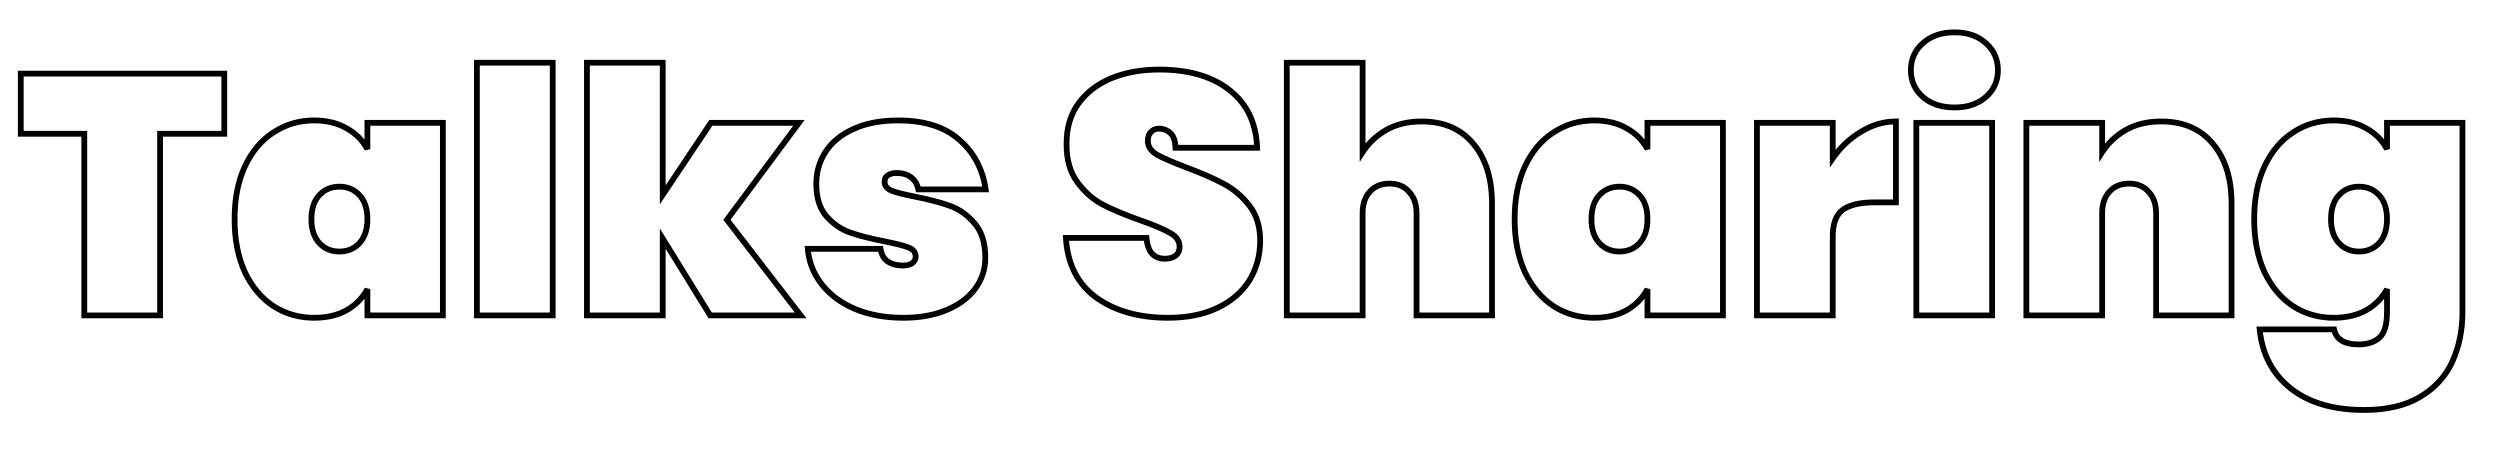 <svg width="864" height="160" viewBox="0 0 864 160" fill="none" xmlns="http://www.w3.org/2000/svg">
<path d="M77.508 25.456H78.508V24.456H77.508V25.456ZM77.508 46.224V47.224H78.508V46.224H77.508ZM55.324 46.224V45.224H54.324V46.224H55.324ZM55.324 109V110H56.324V109H55.324ZM29.128 109H28.128V110H29.128V109ZM29.128 46.224H30.128V45.224H29.128V46.224ZM7.18 46.224H6.18V47.224H7.18V46.224ZM7.18 25.456V24.456H6.18V25.456H7.18ZM76.508 25.456V46.224H78.508V25.456H76.508ZM77.508 45.224H55.324V47.224H77.508V45.224ZM54.324 46.224V109H56.324V46.224H54.324ZM55.324 108H29.128V110H55.324V108ZM30.128 109V46.224H28.128V109H30.128ZM29.128 45.224H7.18V47.224H29.128V45.224ZM8.18 46.224V25.456H6.18V46.224H8.18ZM7.18 26.456H77.508V24.456H7.18V26.456ZM84.613 57.552L83.708 57.127L83.705 57.133L84.613 57.552ZM94.525 45.752L95.065 46.594L95.076 46.587L94.525 45.752ZM119.777 44.336L119.278 45.203L119.287 45.208L119.295 45.212L119.777 44.336ZM126.975 51.534L126.094 52.008L127.975 51.534H126.975ZM126.975 42.448V41.448H125.975V42.448H126.975ZM153.053 42.448H154.053V41.448H153.053V42.448ZM153.053 109V110H154.053V109H153.053ZM126.975 109H125.975V110H126.975V109ZM126.975 99.914H127.975L126.094 99.44L126.975 99.914ZM119.777 107.23L120.259 108.106L120.267 108.102L120.275 108.097L119.777 107.23ZM94.525 105.814L93.974 106.649L93.985 106.656L94.525 105.814ZM84.613 94.014L83.703 94.428L83.706 94.436L83.71 94.445L84.613 94.014ZM124.261 67.464L124.997 66.787L124.997 66.787L124.261 67.464ZM110.337 67.464L109.601 66.787L109.601 66.787L110.337 67.464ZM110.337 83.984L109.601 84.661L110.337 83.984ZM82.073 75.724C82.073 68.833 83.234 62.925 85.521 57.971L83.705 57.133C81.271 62.406 80.073 68.612 80.073 75.724H82.073ZM85.518 57.977C87.889 52.928 91.078 49.151 95.065 46.594L93.985 44.91C89.633 47.702 86.214 51.792 83.708 57.127L85.518 57.977ZM95.076 46.587C99.075 43.946 103.563 42.622 108.567 42.622V40.622C103.187 40.622 98.313 42.052 93.974 44.917L95.076 46.587ZM108.567 42.622C112.752 42.622 116.31 43.496 119.278 45.203L120.275 43.469C116.95 41.557 113.035 40.622 108.567 40.622V42.622ZM119.295 45.212C122.278 46.853 124.537 49.115 126.094 52.008L127.855 51.06C126.109 47.817 123.569 45.28 120.259 43.46L119.295 45.212ZM127.975 51.534V42.448H125.975V51.534H127.975ZM126.975 43.448H153.053V41.448H126.975V43.448ZM152.053 42.448V109H154.053V42.448H152.053ZM153.053 108H126.975V110H153.053V108ZM127.975 109V99.914H125.975V109H127.975ZM126.094 99.44C124.534 102.337 122.271 104.643 119.278 106.363L120.275 108.097C123.576 106.199 126.111 103.627 127.855 100.388L126.094 99.44ZM119.295 106.354C116.323 107.988 112.759 108.826 108.567 108.826V110.826C113.028 110.826 116.937 109.933 120.259 108.106L119.295 106.354ZM108.567 108.826C103.557 108.826 99.065 107.539 95.065 104.972L93.985 106.656C98.323 109.439 103.193 110.826 108.567 110.826V108.826ZM95.076 104.98C91.078 102.339 87.887 98.555 85.516 93.584L83.71 94.445C86.216 99.7 89.633 103.782 93.974 106.648L95.076 104.98ZM85.523 93.6C83.234 88.564 82.073 82.614 82.073 75.724H80.073C80.073 82.836 81.272 89.08 83.703 94.428L85.523 93.6ZM127.975 75.724C127.975 72.016 127.025 68.992 124.997 66.787L123.525 68.141C125.115 69.87 125.975 72.352 125.975 75.724H127.975ZM124.997 66.787C122.986 64.601 120.392 63.514 117.299 63.514V65.514C119.87 65.514 121.917 66.394 123.525 68.141L124.997 66.787ZM117.299 63.514C114.206 63.514 111.612 64.601 109.601 66.787L111.073 68.141C112.68 66.394 114.728 65.514 117.299 65.514V63.514ZM109.601 66.787C107.573 68.992 106.623 72.016 106.623 75.724H108.623C108.623 72.352 109.482 69.87 111.073 68.141L109.601 66.787ZM106.623 75.724C106.623 79.431 107.573 82.457 109.601 84.661L111.073 83.307C109.482 81.578 108.623 79.097 108.623 75.724H106.623ZM109.601 84.661C111.612 86.847 114.206 87.934 117.299 87.934V85.934C114.728 85.934 112.68 85.054 111.073 83.307L109.601 84.661ZM117.299 87.934C120.392 87.934 122.986 86.847 124.997 84.661L123.525 83.307C121.917 85.054 119.87 85.934 117.299 85.934V87.934ZM124.997 84.661C127.025 82.457 127.975 79.431 127.975 75.724H125.975C125.975 79.097 125.115 81.578 123.525 83.307L124.997 84.661ZM191.012 21.68H192.012V20.68H191.012V21.68ZM191.012 109V110H192.012V109H191.012ZM164.816 109H163.816V110H164.816V109ZM164.816 21.68V20.68H163.816V21.68H164.816ZM190.012 21.68V109H192.012V21.68H190.012ZM191.012 108H164.816V110H191.012V108ZM165.816 109V21.68H163.816V109H165.816ZM164.816 22.68H191.012V20.68H164.816V22.68ZM245.441 109L244.591 109.526L244.884 110H245.441V109ZM229.039 82.45L229.89 81.924L228.039 78.929V82.45H229.039ZM229.039 109V110H230.039V109H229.039ZM202.843 109H201.843V110H202.843V109ZM202.843 21.68V20.68H201.843V21.68H202.843ZM229.039 21.68H230.039V20.68H229.039V21.68ZM229.039 67.346H228.039V70.642L229.871 67.902L229.039 67.346ZM245.677 42.448V41.448H245.143L244.846 41.892L245.677 42.448ZM276.121 42.448L276.924 43.044L278.11 41.448H276.121V42.448ZM251.223 75.96L250.421 75.364L249.969 75.971L250.432 76.571L251.223 75.96ZM276.711 109V110H278.746L277.503 108.389L276.711 109ZM246.292 108.474L229.89 81.924L228.189 82.976L244.591 109.526L246.292 108.474ZM228.039 82.45V109H230.039V82.45H228.039ZM229.039 108H202.843V110H229.039V108ZM203.843 109V21.68H201.843V109H203.843ZM202.843 22.68H229.039V20.68H202.843V22.68ZM228.039 21.68V67.346H230.039V21.68H228.039ZM229.871 67.902L246.509 43.004L244.846 41.892L228.208 66.79L229.871 67.902ZM245.677 43.448H276.121V41.448H245.677V43.448ZM275.319 41.852L250.421 75.364L252.026 76.556L276.924 43.044L275.319 41.852ZM250.432 76.571L275.92 109.611L277.503 108.389L252.015 75.349L250.432 76.571ZM276.711 108H245.441V110H276.711V108ZM295.448 106.758L295.055 107.678L295.061 107.68L295.448 106.758ZM279.164 85.99V84.99H278.074L278.167 86.076L279.164 85.99ZM304.298 85.99L305.285 85.832L305.15 84.99H304.298V85.99ZM306.776 90.356L306.199 91.173L306.21 91.181L306.221 91.188L306.776 90.356ZM315.272 90.946L315.845 91.765L315.871 91.747L315.896 91.727L315.272 90.946ZM305.596 83.394L305.792 82.413L305.789 82.413L305.596 83.394ZM293.678 80.326L293.34 81.267L293.347 81.27L293.678 80.326ZM285.536 74.662L284.775 75.311L284.78 75.317L284.786 75.324L285.536 74.662ZM285.3 52.478L284.462 51.932L284.458 51.937L285.3 52.478ZM294.976 44.572L295.382 45.486L295.389 45.483L295.396 45.48L294.976 44.572ZM331.438 48.23L330.779 48.983L330.785 48.988L331.438 48.23ZM340.642 65.458V66.458H341.796L341.631 65.315L340.642 65.458ZM317.396 65.458L316.418 65.67L316.59 66.458H317.396V65.458ZM314.918 61.328L314.287 62.104L314.302 62.116L314.318 62.128L314.918 61.328ZM306.776 60.62L307.33 61.452L307.361 61.432L307.389 61.409L306.776 60.62ZM308.192 65.93L307.798 66.849L307.816 66.857L307.836 66.865L308.192 65.93ZM316.098 67.936L316.291 66.955L316.29 66.955L316.098 67.936ZM328.252 71.122L327.915 72.064L327.915 72.064L328.252 71.122ZM336.866 77.258L336.099 77.9L336.108 77.91L336.866 77.258ZM337.102 99.678L337.911 100.265L337.911 100.265L337.102 99.678ZM327.19 107.112L326.804 106.189L326.798 106.192L327.19 107.112ZM312.204 108.826C306.018 108.826 300.568 107.821 295.834 105.836L295.061 107.68C300.082 109.786 305.802 110.826 312.204 110.826V108.826ZM295.84 105.838C291.175 103.85 287.504 101.114 284.789 97.646L283.214 98.878C286.163 102.647 290.123 105.575 295.055 107.678L295.84 105.838ZM284.789 97.646C282.076 94.179 280.536 90.273 280.16 85.904L278.167 86.076C278.577 90.833 280.263 95.107 283.214 98.878L284.789 97.646ZM279.164 86.99H304.298V84.99H279.164V86.99ZM303.31 86.148C303.657 88.319 304.595 90.041 306.199 91.173L307.352 89.539C306.281 88.783 305.567 87.594 305.285 85.832L303.31 86.148ZM306.221 91.188C307.838 92.266 309.813 92.772 312.086 92.772V90.772C310.11 90.772 308.545 90.334 307.33 89.524L306.221 91.188ZM312.086 92.772C313.55 92.772 314.836 92.472 315.845 91.765L314.698 90.127C314.134 90.522 313.296 90.772 312.086 90.772V92.772ZM315.896 91.727C316.876 90.943 317.452 89.925 317.452 88.704H315.452C315.452 89.214 315.24 89.691 314.647 90.165L315.896 91.727ZM317.452 88.704C317.452 87.76 317.186 86.899 316.621 86.173C316.066 85.458 315.274 84.943 314.33 84.584L313.618 86.453C314.325 86.722 314.772 87.053 315.043 87.4C315.304 87.736 315.452 88.153 315.452 88.704H317.452ZM314.33 84.584C312.593 83.922 309.729 83.201 305.792 82.413L305.399 84.375C309.329 85.16 312.05 85.855 313.618 86.453L314.33 84.584ZM305.789 82.413C301.017 81.474 297.094 80.462 294.008 79.382L293.347 81.27C296.554 82.392 300.577 83.426 305.403 84.375L305.789 82.413ZM294.015 79.385C291.121 78.346 288.545 76.561 286.285 74L284.786 75.324C287.246 78.112 290.098 80.104 293.34 81.267L294.015 79.385ZM286.296 74.013C284.215 71.573 283.114 68.134 283.114 63.57H281.114C281.114 68.446 282.293 72.401 284.775 75.311L286.296 74.013ZM283.114 63.57C283.114 59.663 284.125 56.155 286.141 53.019L284.458 51.937C282.226 55.409 281.114 59.296 281.114 63.57H283.114ZM286.138 53.024C288.22 49.826 291.283 47.308 295.382 45.486L294.569 43.658C290.172 45.612 286.785 48.364 284.462 51.932L286.138 53.024ZM295.396 45.48C299.479 43.589 304.48 42.622 310.434 42.622V40.622C304.272 40.622 298.968 41.622 294.555 43.664L295.396 45.48ZM310.434 42.622C319.243 42.622 325.981 44.784 330.779 48.983L332.096 47.477C326.825 42.865 319.56 40.622 310.434 40.622V42.622ZM330.785 48.988C335.704 53.225 338.661 58.744 339.652 65.601L341.631 65.315C340.576 58.012 337.398 52.045 332.09 47.472L330.785 48.988ZM340.642 64.458H317.396V66.458H340.642V64.458ZM318.373 65.246C317.938 63.245 317.001 61.641 315.518 60.528L314.318 62.128C315.351 62.903 316.067 64.052 316.418 65.67L318.373 65.246ZM315.548 60.552C314.063 59.345 312.125 58.794 309.844 58.794V60.794C311.81 60.794 313.255 61.266 314.287 62.104L315.548 60.552ZM309.844 58.794C308.388 58.794 307.113 59.091 306.162 59.831L307.389 61.409C307.854 61.048 308.624 60.794 309.844 60.794V58.794ZM306.221 59.788C305.176 60.485 304.714 61.583 304.714 62.862H306.714C306.714 62.096 306.959 61.699 307.33 61.452L306.221 59.788ZM304.714 62.862C304.714 63.755 304.996 64.568 305.555 65.26C306.101 65.936 306.874 66.453 307.798 66.849L308.585 65.011C307.857 64.699 307.391 64.35 307.111 64.004C306.844 63.673 306.714 63.306 306.714 62.862H304.714ZM307.836 66.865C309.572 67.526 312.277 68.207 315.906 68.917L316.29 66.955C312.68 66.248 310.115 65.593 308.548 64.996L307.836 66.865ZM315.905 68.917C320.672 69.855 324.672 70.906 327.915 72.064L328.588 70.18C325.223 68.978 321.121 67.905 316.291 66.955L315.905 68.917ZM327.915 72.064C331.038 73.179 333.765 75.114 336.099 77.9L337.632 76.616C335.089 73.58 332.073 71.425 328.588 70.18L327.915 72.064ZM336.108 77.91C338.343 80.506 339.524 84.179 339.524 89.058H341.524C341.524 83.868 340.265 79.674 337.623 76.606L336.108 77.91ZM339.524 89.058C339.524 92.783 338.448 96.117 336.292 99.091L337.911 100.265C340.318 96.945 341.524 93.199 341.524 89.058H339.524ZM336.292 99.091C334.139 102.061 330.996 104.436 326.804 106.189L327.575 108.035C332.036 106.169 335.502 103.588 337.911 100.265L336.292 99.091ZM326.798 106.192C322.7 107.937 317.843 108.826 312.204 108.826V110.826C318.049 110.826 323.183 109.905 327.581 108.032L326.798 106.192ZM378.876 102.864L378.286 103.671L378.297 103.679L378.876 102.864ZM368.374 82.214V81.214H367.312L367.376 82.275L368.374 82.214ZM396.222 82.214L397.219 82.132L397.144 81.214H396.222V82.214ZM406.134 88.468L406.689 89.3L406.696 89.295L406.704 89.29L406.134 88.468ZM404.482 80.562L403.973 81.422L403.984 81.429L403.997 81.436L404.482 80.562ZM394.57 76.314L394.237 77.257L394.239 77.258L394.57 76.314ZM381.236 70.768L380.773 71.654L380.781 71.658L381.236 70.768ZM372.268 62.862L373.077 62.274L373.077 62.274L372.268 62.862ZM368.61 49.528L369.61 49.542L369.61 49.535V49.528H368.61ZM372.74 35.722L371.934 35.13L371.932 35.133L372.74 35.722ZM384.186 26.99L383.812 26.062L383.807 26.065L384.186 26.99ZM424.896 31.12L424.277 31.905L424.282 31.909L424.896 31.12ZM434.454 51.062V52.062H435.492L435.454 51.025L434.454 51.062ZM406.252 51.062L405.253 51.095L405.285 52.062H406.252V51.062ZM404.482 45.988L405.163 45.255L404.482 45.988ZM397.756 45.634L398.463 46.341L398.482 46.322L398.5 46.303L397.756 45.634ZM399.762 53.422L399.238 54.274L399.257 54.285L399.277 54.296L399.762 53.422ZM409.792 57.788L409.438 58.723L409.443 58.725L409.792 57.788ZM422.772 63.452L422.301 64.334L422.309 64.338L422.772 63.452ZM431.74 71.004L430.952 71.619L430.952 71.619L431.74 71.004ZM431.74 96.964L432.587 97.496L432.592 97.488L431.74 96.964ZM420.766 106.404L420.337 105.501L420.766 106.404ZM403.656 108.826C393.821 108.826 385.778 106.543 379.456 102.049L378.297 103.679C385.033 108.468 393.51 110.826 403.656 110.826V108.826ZM379.467 102.057C373.29 97.537 369.908 90.948 369.372 82.153L367.376 82.275C367.942 91.574 371.561 98.751 378.286 103.671L379.467 102.057ZM368.374 83.214H396.222V81.214H368.374V83.214ZM395.226 82.296C395.432 84.808 396.1 86.851 397.362 88.275C398.652 89.733 400.444 90.412 402.594 90.412V88.412C400.89 88.412 399.693 87.892 398.859 86.95C397.996 85.975 397.406 84.419 397.219 82.132L395.226 82.296ZM402.594 90.412C404.159 90.412 405.544 90.063 406.689 89.3L405.58 87.636C404.836 88.131 403.862 88.412 402.594 88.412V90.412ZM406.704 89.29C408.037 88.367 408.668 86.974 408.668 85.282H406.668C406.668 86.422 406.277 87.153 405.565 87.646L406.704 89.29ZM408.668 85.282C408.668 82.862 407.321 80.995 404.968 79.688L403.997 81.436C405.891 82.489 406.668 83.769 406.668 85.282H408.668ZM404.992 79.702C402.781 78.391 399.402 76.95 394.901 75.37L394.239 77.258C398.707 78.825 401.936 80.215 403.973 81.422L404.992 79.702ZM394.903 75.371C389.58 73.492 385.179 71.66 381.691 69.878L380.781 71.658C384.373 73.495 388.862 75.36 394.237 77.257L394.903 75.371ZM381.7 69.882C378.388 68.15 375.513 65.623 373.077 62.274L371.46 63.45C374.059 67.024 377.162 69.767 380.773 71.654L381.7 69.882ZM373.077 62.274C370.718 59.029 369.534 54.813 369.61 49.542L367.61 49.514C367.529 55.099 368.784 59.772 371.46 63.45L373.077 62.274ZM369.61 49.528C369.61 44.276 370.939 39.889 373.548 36.311L371.932 35.133C369.035 39.106 367.61 43.924 367.61 49.528H369.61ZM373.546 36.314C376.26 32.62 379.922 29.818 384.566 27.915L383.807 26.065C378.853 28.095 374.884 31.115 371.934 35.13L373.546 36.314ZM384.56 27.917C389.302 26.005 394.64 25.04 400.588 25.04V23.04C394.422 23.04 388.825 24.041 383.812 26.063L384.56 27.917ZM400.588 25.04C410.667 25.04 418.527 27.365 424.277 31.905L425.516 30.335C419.309 25.435 410.963 23.04 400.588 23.04V25.04ZM424.282 31.909C430.077 36.425 433.15 42.78 433.455 51.099L435.454 51.025C435.13 42.194 431.83 35.255 425.511 30.331L424.282 31.909ZM434.454 50.062H406.252V52.062H434.454V50.062ZM407.252 51.029C407.169 48.55 406.546 46.54 405.163 45.255L403.802 46.721C404.621 47.482 405.178 48.854 405.253 51.095L407.252 51.029ZM405.163 45.255C403.867 44.052 402.283 43.454 400.47 43.454V45.454C401.804 45.454 402.895 45.879 403.802 46.721L405.163 45.255ZM400.47 43.454C399.099 43.454 397.919 43.958 397.013 44.965L398.5 46.303C399.009 45.736 399.639 45.454 400.47 45.454V43.454ZM397.049 44.927C396.097 45.879 395.694 47.191 395.694 48.702H397.694C397.694 47.538 397.999 46.805 398.463 46.341L397.049 44.927ZM395.694 48.702C395.694 51.033 396.989 52.89 399.238 54.274L400.286 52.57C398.445 51.437 397.694 50.147 397.694 48.702H395.694ZM399.277 54.296C401.466 55.513 404.865 56.989 409.438 58.723L410.147 56.853C405.594 55.126 402.306 53.691 400.248 52.548L399.277 54.296ZM409.443 58.725C414.689 60.682 418.971 62.553 422.301 64.334L423.244 62.57C419.808 60.733 415.437 58.827 410.142 56.851L409.443 58.725ZM422.309 64.338C425.638 66.078 428.518 68.501 430.952 71.619L432.529 70.389C429.928 67.056 426.829 64.444 423.236 62.566L422.309 64.338ZM430.952 71.619C433.307 74.637 434.516 78.459 434.516 83.158H436.516C436.516 78.102 435.208 73.822 432.529 70.389L430.952 71.619ZM434.516 83.158C434.516 88.099 433.303 92.517 430.889 96.44L432.592 97.488C435.213 93.23 436.516 88.444 436.516 83.158H434.516ZM430.893 96.433C428.489 100.264 424.985 103.291 420.337 105.501L421.196 107.307C426.145 104.954 429.957 101.688 432.587 97.496L430.893 96.433ZM420.337 105.501C415.701 107.705 410.151 108.826 403.656 108.826V110.826C410.378 110.826 416.234 109.666 421.196 107.307L420.337 105.501ZM509.148 49.646L508.379 50.285L508.385 50.292L509.148 49.646ZM515.638 109V110H516.638V109H515.638ZM489.56 109H488.56V110H489.56V109ZM486.964 66.284L486.212 66.942L486.226 66.959L486.242 66.975L486.964 66.284ZM473.394 66.284L474.133 66.958L474.14 66.951L474.147 66.942L473.394 66.284ZM470.916 109V110H471.916V109H470.916ZM444.72 109H443.72V110H444.72V109ZM444.72 21.68V20.68H443.72V21.68H444.72ZM470.916 21.68H471.916V20.68H470.916V21.68ZM470.916 52.596H469.916V55.969L471.755 53.141L470.916 52.596ZM479.058 44.926L478.564 44.056L478.556 44.062L479.058 44.926ZM491.33 42.976C498.713 42.976 504.35 45.436 508.379 50.285L509.918 49.007C505.45 43.63 499.209 40.976 491.33 40.976V42.976ZM508.385 50.292C512.517 55.176 514.638 61.846 514.638 70.414H516.638C516.638 61.519 514.432 54.343 509.912 49L508.385 50.292ZM514.638 70.414V109H516.638V70.414H514.638ZM515.638 108H489.56V110H515.638V108ZM490.56 109V73.718H488.56V109H490.56ZM490.56 73.718C490.56 70.383 489.638 67.633 487.687 65.593L486.242 66.975C487.752 68.554 488.56 70.76 488.56 73.718H490.56ZM487.717 65.626C485.849 63.491 483.317 62.452 480.238 62.452V64.452C482.823 64.452 484.775 65.301 486.212 66.942L487.717 65.626ZM480.238 62.452C477.09 62.452 474.515 63.485 472.642 65.626L474.147 66.942C475.578 65.307 477.565 64.452 480.238 64.452V62.452ZM472.656 65.61C470.792 67.651 469.916 70.395 469.916 73.718H471.916C471.916 70.748 472.693 68.536 474.133 66.958L472.656 65.61ZM469.916 73.718V109H471.916V73.718H469.916ZM470.916 108H444.72V110H470.916V108ZM445.72 109V21.68H443.72V109H445.72ZM444.72 22.68H470.916V20.68H444.72V22.68ZM469.916 21.68V52.596H471.916V21.68H469.916ZM471.755 53.141C473.711 50.131 476.308 47.682 479.561 45.791L478.556 44.062C475.044 46.103 472.212 48.767 470.078 52.051L471.755 53.141ZM479.552 45.795C482.837 43.929 486.751 42.976 491.33 42.976V40.976C486.469 40.976 482.202 41.99 478.564 44.056L479.552 45.795ZM526.998 57.552L526.093 57.127L526.09 57.133L526.998 57.552ZM536.91 45.752L537.45 46.594L537.461 46.587L536.91 45.752ZM562.162 44.336L561.663 45.203L561.671 45.208L561.68 45.212L562.162 44.336ZM569.36 51.534L568.479 52.008L570.36 51.534H569.36ZM569.36 42.448V41.448H568.36V42.448H569.36ZM595.438 42.448H596.438V41.448H595.438V42.448ZM595.438 109V110H596.438V109H595.438ZM569.36 109H568.36V110H569.36V109ZM569.36 99.914H570.36L568.479 99.44L569.36 99.914ZM562.162 107.23L562.644 108.106L562.652 108.102L562.66 108.097L562.162 107.23ZM536.91 105.814L536.359 106.649L536.37 106.656L536.91 105.814ZM526.998 94.014L526.087 94.428L526.091 94.436L526.095 94.445L526.998 94.014ZM566.646 67.464L567.382 66.787L567.382 66.787L566.646 67.464ZM552.722 67.464L551.986 66.787L551.986 66.787L552.722 67.464ZM552.722 83.984L551.986 84.661L552.722 83.984ZM524.458 75.724C524.458 68.833 525.619 62.925 527.906 57.971L526.09 57.133C523.656 62.406 522.458 68.612 522.458 75.724H524.458ZM527.903 57.977C530.274 52.928 533.463 49.151 537.45 46.594L536.37 44.91C532.018 47.702 528.598 51.792 526.093 57.127L527.903 57.977ZM537.461 46.587C541.46 43.946 545.947 42.622 550.952 42.622V40.622C545.572 40.622 540.698 42.052 536.359 44.917L537.461 46.587ZM550.952 42.622C555.137 42.622 558.695 43.496 561.663 45.203L562.66 43.469C559.335 41.557 555.42 40.622 550.952 40.622V42.622ZM561.68 45.212C564.663 46.853 566.921 49.115 568.479 52.008L570.24 51.06C568.494 47.817 565.954 45.28 562.644 43.46L561.68 45.212ZM570.36 51.534V42.448H568.36V51.534H570.36ZM569.36 43.448H595.438V41.448H569.36V43.448ZM594.438 42.448V109H596.438V42.448H594.438ZM595.438 108H569.36V110H595.438V108ZM570.36 109V99.914H568.36V109H570.36ZM568.479 99.44C566.919 102.337 564.655 104.643 561.663 106.363L562.66 108.097C565.961 106.199 568.496 103.627 570.24 100.388L568.479 99.44ZM561.68 106.354C558.708 107.988 555.144 108.826 550.952 108.826V110.826C555.412 110.826 559.322 109.933 562.644 108.106L561.68 106.354ZM550.952 108.826C545.941 108.826 541.45 107.539 537.45 104.972L536.37 106.656C540.708 109.439 545.578 110.826 550.952 110.826V108.826ZM537.461 104.98C533.463 102.339 530.271 98.555 527.9 93.584L526.095 94.445C528.601 99.7 532.018 103.782 536.359 106.648L537.461 104.98ZM527.908 93.6C525.619 88.564 524.458 82.614 524.458 75.724H522.458C522.458 82.836 523.656 89.08 526.087 94.428L527.908 93.6ZM570.36 75.724C570.36 72.016 569.41 68.992 567.382 66.787L565.91 68.141C567.5 69.87 568.36 72.352 568.36 75.724H570.36ZM567.382 66.787C565.371 64.601 562.777 63.514 559.684 63.514V65.514C562.255 65.514 564.302 66.394 565.91 68.141L567.382 66.787ZM559.684 63.514C556.591 63.514 553.997 64.601 551.986 66.787L553.458 68.141C555.065 66.394 557.113 65.514 559.684 65.514V63.514ZM551.986 66.787C549.958 68.992 549.008 72.016 549.008 75.724H551.008C551.008 72.352 551.867 69.87 553.458 68.141L551.986 66.787ZM549.008 75.724C549.008 79.431 549.958 82.457 551.986 84.661L553.458 83.307C551.867 81.578 551.008 79.097 551.008 75.724H549.008ZM551.986 84.661C553.997 86.847 556.591 87.934 559.684 87.934V85.934C557.113 85.934 555.065 85.054 553.458 83.307L551.986 84.661ZM559.684 87.934C562.777 87.934 565.371 86.847 567.382 84.661L565.91 83.307C564.302 85.054 562.255 85.934 559.684 85.934V87.934ZM567.382 84.661C569.41 82.457 570.36 79.431 570.36 75.724H568.36C568.36 79.097 567.5 81.578 565.91 83.307L567.382 84.661ZM633.397 54.72H632.397V57.915L634.218 55.29L633.397 54.72ZM643.191 45.516L643.7 46.377L643.707 46.373L643.713 46.369L643.191 45.516ZM655.227 41.976H656.227V40.976H655.227V41.976ZM655.227 69.942V70.942H656.227V69.942H655.227ZM636.819 72.538L636.227 71.732L636.221 71.736L636.214 71.741L636.819 72.538ZM633.397 109V110H634.397V109H633.397ZM607.201 109H606.201V110H607.201V109ZM607.201 42.448V41.448H606.201V42.448H607.201ZM633.397 42.448H634.397V41.448H633.397V42.448ZM634.218 55.29C636.815 51.548 639.975 48.581 643.7 46.377L642.681 44.655C638.697 47.014 635.328 50.183 632.575 54.15L634.218 55.29ZM643.713 46.369C647.424 44.097 651.257 42.976 655.227 42.976V40.976C650.858 40.976 646.667 42.215 642.669 44.663L643.713 46.369ZM654.227 41.976V69.942H656.227V41.976H654.227ZM655.227 68.942H647.793V70.942H655.227V68.942ZM647.793 68.942C642.757 68.942 638.842 69.814 636.227 71.732L637.41 73.344C639.516 71.8 642.917 70.942 647.793 70.942V68.942ZM636.214 71.741C633.573 73.745 632.397 77.196 632.397 81.742H634.397C634.397 77.477 635.502 74.792 637.423 73.335L636.214 71.741ZM632.397 81.742V109H634.397V81.742H632.397ZM633.397 108H607.201V110H633.397V108ZM608.201 109V42.448H606.201V109H608.201ZM607.201 43.448H633.397V41.448H607.201V43.448ZM632.397 42.448V54.72H634.397V42.448H632.397ZM664.525 33.48L665.188 32.731L665.188 32.731L664.525 33.48ZM664.525 14.954L665.188 15.703L665.194 15.697L665.2 15.692L664.525 14.954ZM686.355 14.954L685.68 15.692L685.686 15.697L685.692 15.703L686.355 14.954ZM686.355 33.48L685.692 32.731L685.692 32.731L686.355 33.48ZM688.479 42.448H689.479V41.448H688.479V42.448ZM688.479 109V110H689.479V109H688.479ZM662.283 109H661.283V110H662.283V109ZM662.283 42.448V41.448H661.283V42.448H662.283ZM675.499 36.138C671.119 36.138 667.717 34.972 665.188 32.731L663.862 34.229C666.839 36.866 670.753 38.138 675.499 38.138V36.138ZM665.188 32.731C662.65 30.484 661.395 27.689 661.395 24.276H659.395C659.395 28.258 660.893 31.599 663.862 34.229L665.188 32.731ZM661.395 24.276C661.395 20.777 662.655 17.946 665.188 15.703L663.862 14.205C660.888 16.84 659.395 20.222 659.395 24.276H661.395ZM665.2 15.692C667.73 13.379 671.127 12.178 675.499 12.178V10.178C670.745 10.178 666.827 11.494 663.85 14.216L665.2 15.692ZM675.499 12.178C679.786 12.178 683.147 13.376 685.68 15.692L687.03 14.216C684.056 11.497 680.179 10.178 675.499 10.178V12.178ZM685.692 15.703C688.224 17.946 689.485 20.777 689.485 24.276H691.485C691.485 20.222 689.992 16.84 687.018 14.205L685.692 15.703ZM689.485 24.276C689.485 27.689 688.23 30.484 685.692 32.731L687.018 34.229C689.987 31.599 691.485 28.258 691.485 24.276H689.485ZM685.692 32.731C683.159 34.974 679.794 36.138 675.499 36.138V38.138C680.171 38.138 684.044 36.863 687.018 34.229L685.692 32.731ZM687.479 42.448V109H689.479V42.448H687.479ZM688.479 108H662.283V110H688.479V108ZM663.283 109V42.448H661.283V109H663.283ZM662.283 43.448H688.479V41.448H662.283V43.448ZM764.738 49.646L763.969 50.285L763.975 50.292L764.738 49.646ZM771.228 109V110H772.228V109H771.228ZM745.15 109H744.15V110H745.15V109ZM742.554 66.284L741.802 66.942L741.816 66.959L741.832 66.975L742.554 66.284ZM728.984 66.284L729.723 66.958L729.73 66.951L729.737 66.942L728.984 66.284ZM726.506 109V110H727.506V109H726.506ZM700.31 109H699.31V110H700.31V109ZM700.31 42.448V41.448H699.31V42.448H700.31ZM726.506 42.448H727.506V41.448H726.506V42.448ZM726.506 52.596H725.506V55.969L727.345 53.141L726.506 52.596ZM734.648 44.926L734.154 44.056L734.146 44.062L734.648 44.926ZM746.92 42.976C754.303 42.976 759.94 45.436 763.969 50.285L765.507 49.007C761.04 43.63 754.799 40.976 746.92 40.976V42.976ZM763.975 50.292C768.107 55.176 770.228 61.846 770.228 70.414H772.228C772.228 61.519 770.022 54.343 765.502 49L763.975 50.292ZM770.228 70.414V109H772.228V70.414H770.228ZM771.228 108H745.15V110H771.228V108ZM746.15 109V73.718H744.15V109H746.15ZM746.15 73.718C746.15 70.383 745.228 67.633 743.277 65.593L741.832 66.975C743.341 68.554 744.15 70.76 744.15 73.718H746.15ZM743.307 65.626C741.439 63.491 738.907 62.452 735.828 62.452V64.452C738.413 64.452 740.365 65.301 741.802 66.942L743.307 65.626ZM735.828 62.452C732.68 62.452 730.105 63.485 728.232 65.626L729.737 66.942C731.168 65.307 733.155 64.452 735.828 64.452V62.452ZM728.246 65.61C726.382 67.651 725.506 70.395 725.506 73.718H727.506C727.506 70.748 728.282 68.536 729.723 66.958L728.246 65.61ZM725.506 73.718V109H727.506V73.718H725.506ZM726.506 108H700.31V110H726.506V108ZM701.31 109V42.448H699.31V109H701.31ZM700.31 43.448H726.506V41.448H700.31V43.448ZM725.506 42.448V52.596H727.506V42.448H725.506ZM727.345 53.141C729.301 50.131 731.898 47.682 735.151 45.791L734.146 44.062C730.633 46.103 727.802 48.767 725.668 52.051L727.345 53.141ZM735.142 45.795C738.427 43.929 742.341 42.976 746.92 42.976V40.976C742.059 40.976 737.792 41.99 734.154 44.056L735.142 45.795ZM817.752 44.336L817.253 45.203L817.261 45.208L817.27 45.212L817.752 44.336ZM824.95 51.534L824.069 52.008L825.95 51.534H824.95ZM824.95 42.448V41.448H823.95V42.448H824.95ZM851.028 42.448H852.028V41.448H851.028V42.448ZM847.606 124.812L846.692 124.405L846.692 124.405L847.606 124.812ZM836.514 137.084L835.999 136.226L835.993 136.23L836.514 137.084ZM791.556 134.134L792.18 133.353L792.179 133.352L791.556 134.134ZM780.936 113.838V112.838H779.83L779.941 113.938L780.936 113.838ZM806.66 113.838L807.639 113.638L807.476 112.838H806.66V113.838ZM822.354 116.67L823.026 117.41L823.026 117.41L822.354 116.67ZM824.95 99.914H825.95L824.069 99.44L824.95 99.914ZM817.752 107.23L818.233 108.106L818.242 108.102L818.25 108.097L817.752 107.23ZM792.5 105.814L791.948 106.649L791.96 106.656L792.5 105.814ZM782.588 94.014L781.677 94.428L781.681 94.436L781.685 94.445L782.588 94.014ZM782.588 57.552L781.682 57.127L781.68 57.133L782.588 57.552ZM792.5 45.752L793.04 46.594L793.051 46.587L792.5 45.752ZM822.236 67.464L822.971 66.787L822.971 66.787L822.236 67.464ZM808.312 67.464L807.576 66.787L807.576 66.787L808.312 67.464ZM808.312 83.984L807.576 84.661L808.312 83.984ZM806.542 42.622C810.727 42.622 814.285 43.496 817.253 45.203L818.25 43.469C814.925 41.557 811.009 40.622 806.542 40.622V42.622ZM817.27 45.212C820.253 46.853 822.511 49.115 824.069 52.008L825.83 51.06C824.084 47.817 821.543 45.28 818.233 43.46L817.27 45.212ZM825.95 51.534V42.448H823.95V51.534H825.95ZM824.95 43.448H851.028V41.448H824.95V43.448ZM850.028 42.448V107.82H852.028V42.448H850.028ZM850.028 107.82C850.028 113.91 848.91 119.433 846.692 124.405L848.519 125.219C850.863 119.964 852.028 114.16 852.028 107.82H850.028ZM846.692 124.405C844.5 129.318 840.948 133.257 835.999 136.227L837.028 137.941C842.305 134.775 846.148 130.533 848.519 125.219L846.692 124.405ZM835.993 136.23C831.161 139.175 824.867 140.686 817.044 140.686V142.686C825.111 142.686 831.797 141.129 837.034 137.938L835.993 136.23ZM817.044 140.686C806.497 140.686 798.246 138.205 792.18 133.353L790.931 134.915C797.452 140.132 806.192 142.686 817.044 142.686V140.686ZM792.179 133.352C786.194 128.579 782.771 122.069 781.93 113.738L779.941 113.938C780.83 122.756 784.488 129.777 790.932 134.916L792.179 133.352ZM780.936 114.838H806.66V112.838H780.936V114.838ZM805.68 114.038C806.085 116.021 807.124 117.565 808.793 118.585C810.425 119.583 812.578 120.03 815.156 120.03V118.03C812.777 118.03 811.036 117.612 809.836 116.879C808.673 116.168 807.942 115.116 807.639 113.638L805.68 114.038ZM815.156 120.03C818.393 120.03 821.06 119.197 823.026 117.41L821.681 115.93C820.186 117.289 818.054 118.03 815.156 118.03V120.03ZM823.026 117.41C825.085 115.538 825.95 112.209 825.95 107.82H823.95C823.95 112.084 823.083 114.655 821.681 115.93L823.026 117.41ZM825.95 107.82V99.914H823.95V107.82H825.95ZM824.069 99.44C822.509 102.337 820.245 104.643 817.253 106.363L818.25 108.097C821.551 106.199 824.086 103.627 825.83 100.388L824.069 99.44ZM817.27 106.354C814.298 107.988 810.734 108.826 806.542 108.826V110.826C811.002 110.826 814.912 109.933 818.233 108.106L817.27 106.354ZM806.542 108.826C801.531 108.826 797.04 107.539 793.039 104.972L791.96 106.656C796.298 109.439 801.168 110.826 806.542 110.826V108.826ZM793.051 104.98C789.052 102.339 785.861 98.555 783.49 93.584L781.685 94.445C784.191 99.7 787.608 103.782 791.948 106.648L793.051 104.98ZM783.498 93.6C781.209 88.564 780.048 82.614 780.048 75.724H778.048C778.048 82.836 779.246 89.08 781.677 94.428L783.498 93.6ZM780.048 75.724C780.048 68.833 781.209 62.925 783.495 57.971L781.68 57.133C779.246 62.406 778.048 68.612 778.048 75.724H780.048ZM783.493 57.977C785.864 52.928 789.052 49.151 793.039 46.594L791.96 44.91C787.608 47.702 784.188 51.792 781.682 57.127L783.493 57.977ZM793.051 46.587C797.05 43.946 801.537 42.622 806.542 42.622V40.622C801.162 40.622 796.288 42.052 791.948 44.917L793.051 46.587ZM825.95 75.724C825.95 72.016 825 68.992 822.971 66.787L821.5 68.141C823.09 69.87 823.95 72.352 823.95 75.724H825.95ZM822.971 66.787C820.96 64.601 818.366 63.514 815.274 63.514V65.514C817.845 65.514 819.892 66.394 821.5 68.141L822.971 66.787ZM815.274 63.514C812.181 63.514 809.587 64.601 807.576 66.787L809.047 68.141C810.655 66.394 812.702 65.514 815.274 65.514V63.514ZM807.576 66.787C805.547 68.992 804.598 72.016 804.598 75.724H806.598C806.598 72.352 807.457 69.87 809.047 68.141L807.576 66.787ZM804.598 75.724C804.598 79.431 805.547 82.457 807.576 84.661L809.047 83.307C807.457 81.578 806.598 79.097 806.598 75.724H804.598ZM807.576 84.661C809.587 86.847 812.181 87.934 815.274 87.934V85.934C812.702 85.934 810.655 85.054 809.047 83.307L807.576 84.661ZM815.274 87.934C818.366 87.934 820.96 86.847 822.971 84.661L821.5 83.307C819.892 85.054 817.845 85.934 815.274 85.934V87.934ZM822.971 84.661C825 82.457 825.95 79.431 825.95 75.724H823.95C823.95 79.097 823.09 81.578 821.5 83.307L822.971 84.661Z" fill="black"/>
</svg>
